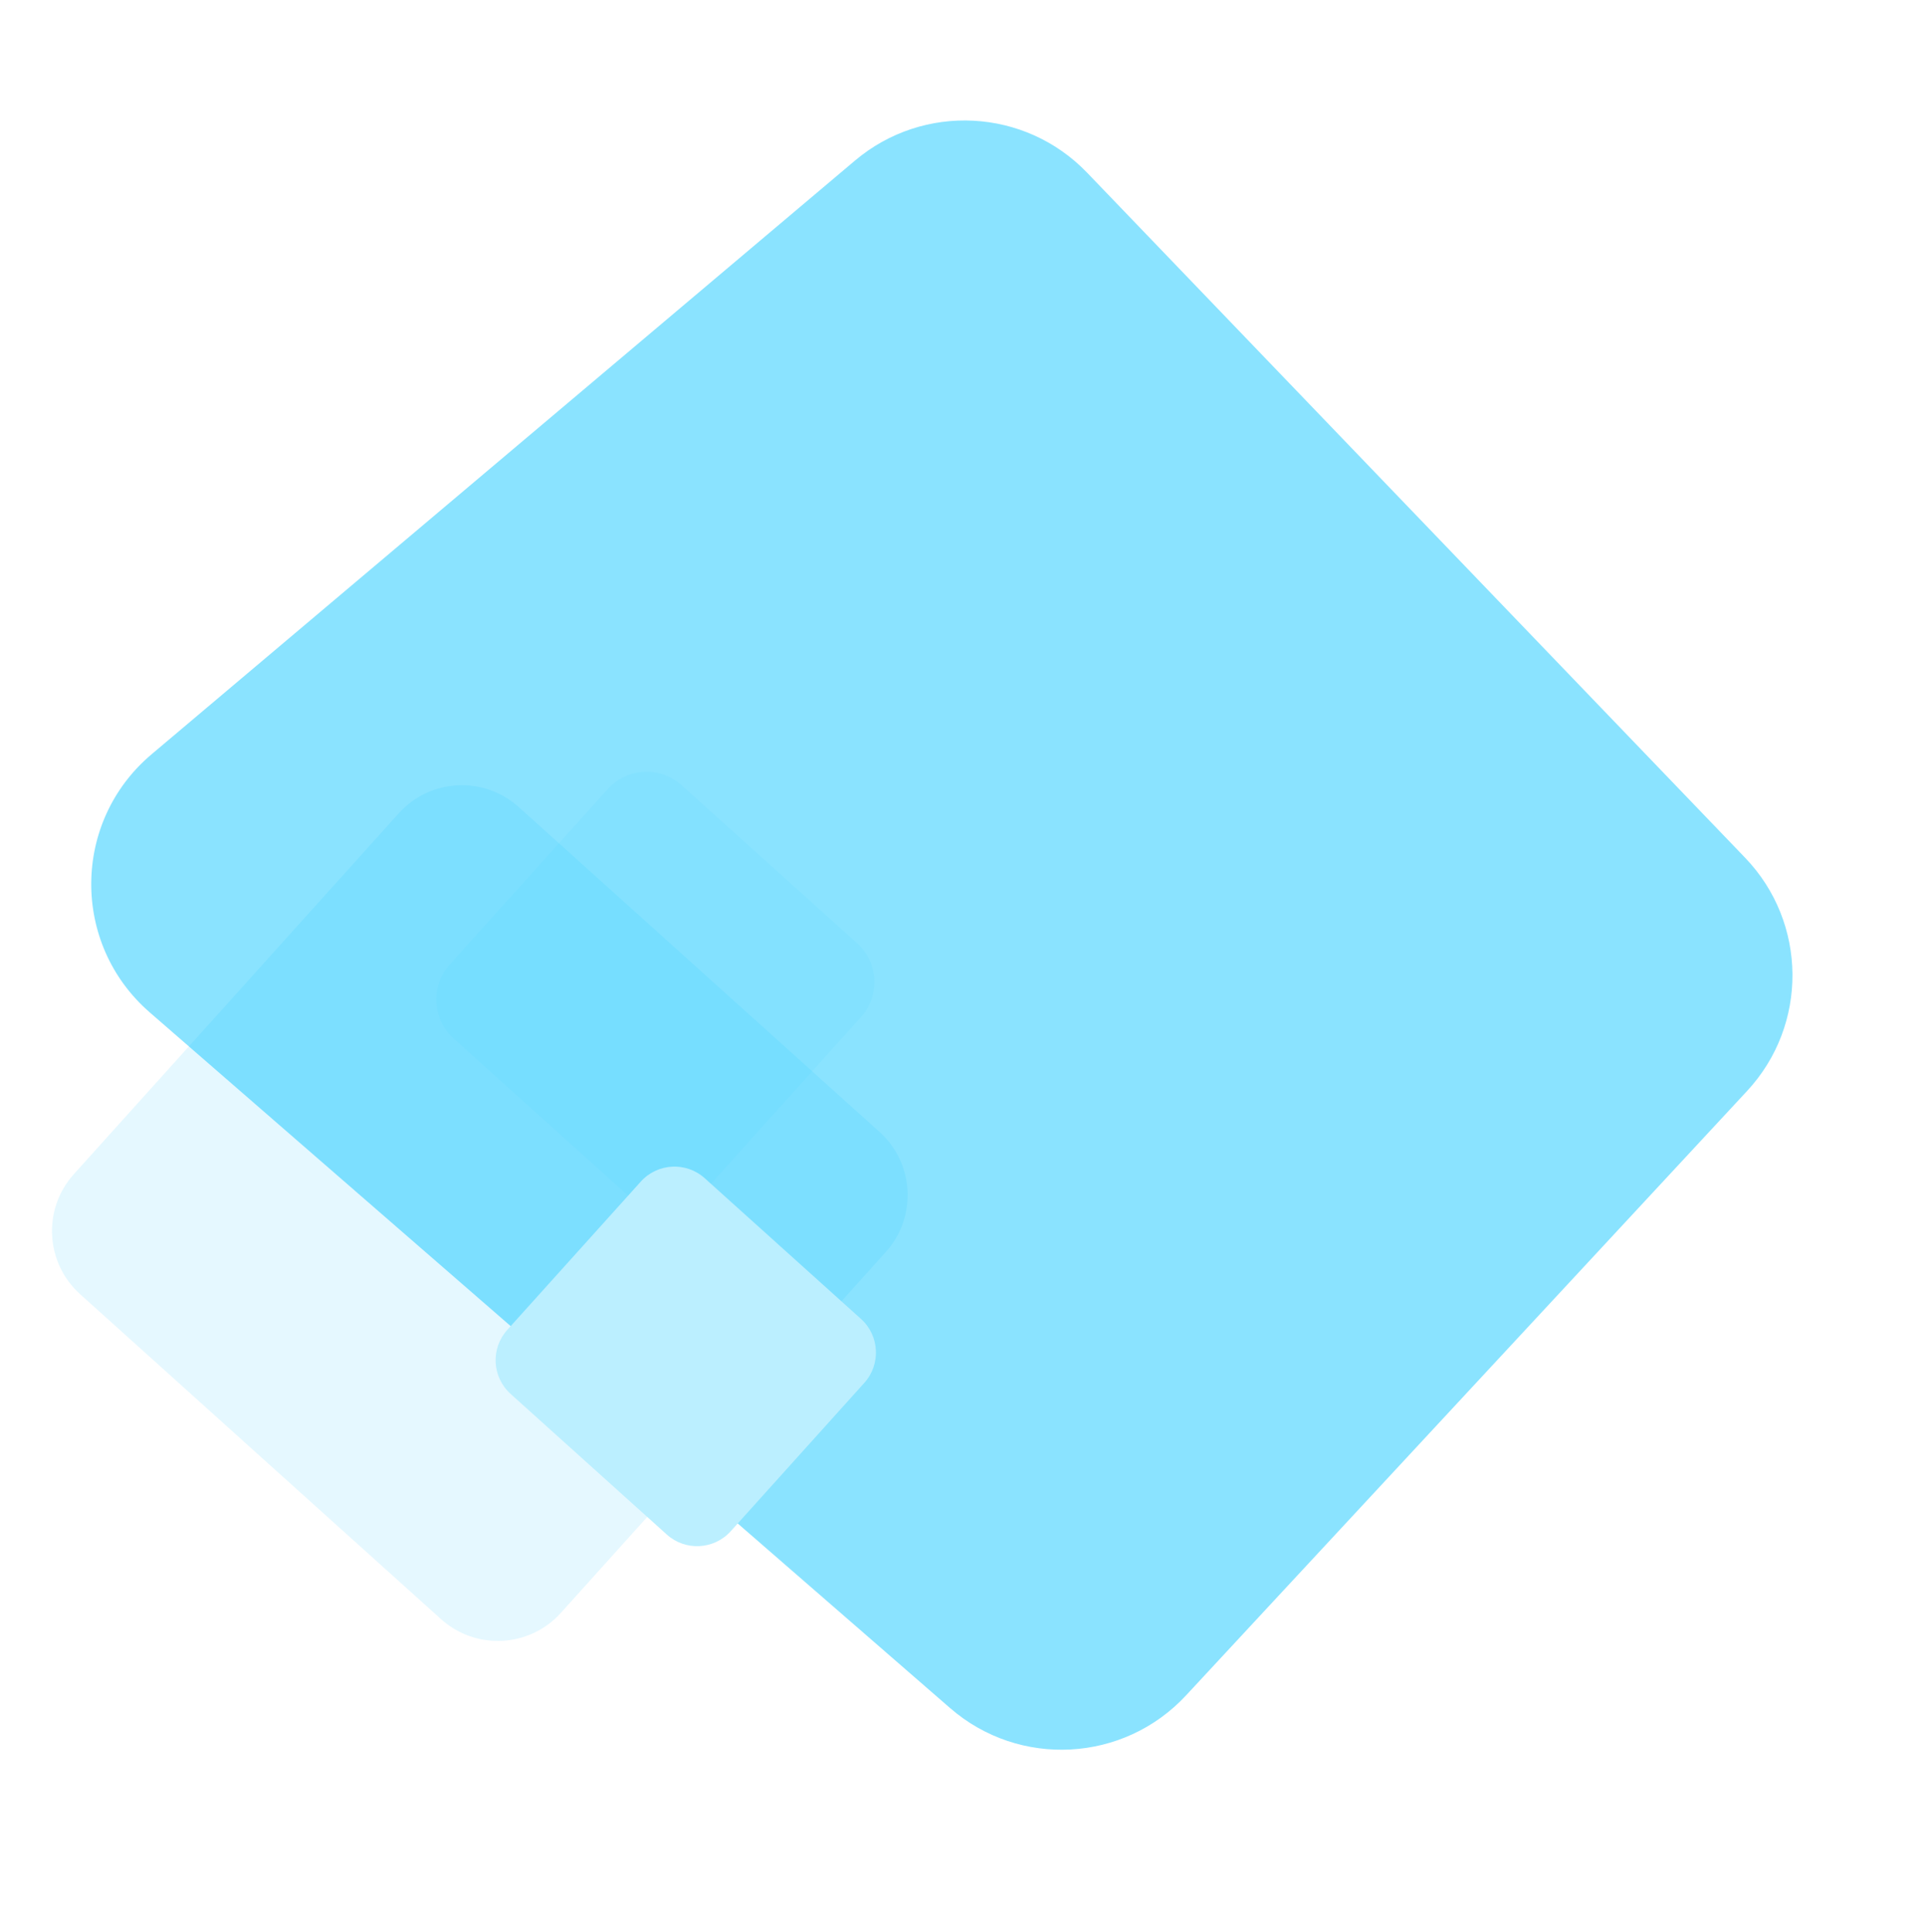 <svg width="1360" height="1365" viewBox="0 0 1360 1365" fill="none" xmlns="http://www.w3.org/2000/svg">
<path fill-rule="evenodd" clip-rule="evenodd" d="M837.899 1197.77C793.849 1245.22 720.097 1249.17 671.23 1206.69L105.74 715.173C50.172 666.874 50.8 580.388 107.063 532.901L604.075 113.411C652.434 72.594 724.179 76.346 768.017 121.985L1232.91 605.967C1276.97 651.839 1277.58 724.121 1234.31 770.737L837.899 1197.77Z" fill="#8AE3FF"/>
<path opacity="0.102" fill-rule="evenodd" clip-rule="evenodd" d="M311.549 1143.85C336.174 1166.03 374.112 1164.04 396.285 1139.41L625.852 884.451C648.025 859.826 646.037 821.888 621.411 799.715L366.451 570.148C341.826 547.975 303.888 549.963 281.715 574.589L52.148 829.549C29.975 854.174 31.963 892.112 56.589 914.285L311.549 1143.85Z" fill="#00C2FF"/>
<path opacity="0.054" fill-rule="evenodd" clip-rule="evenodd" d="M444.413 845.242C459.599 858.916 482.994 857.689 496.667 842.504L608.242 718.587C621.916 703.401 620.69 680.006 605.504 666.333L481.587 554.758C466.401 541.084 443.006 542.311 429.333 557.496L317.758 681.413C304.085 696.599 305.311 719.994 320.496 733.667L444.413 845.242Z" fill="#00C2FF"/>
<path fill-rule="evenodd" clip-rule="evenodd" d="M471.093 1084.11C484.226 1095.93 504.46 1094.87 516.286 1081.74L610.633 976.954C622.459 963.82 621.398 943.586 608.264 931.761L497.907 832.395C484.774 820.569 464.54 821.63 452.715 834.763L358.367 939.547C346.542 952.68 347.602 972.914 360.736 984.74L471.093 1084.11Z" fill="#BBEFFF"/>
</svg>
